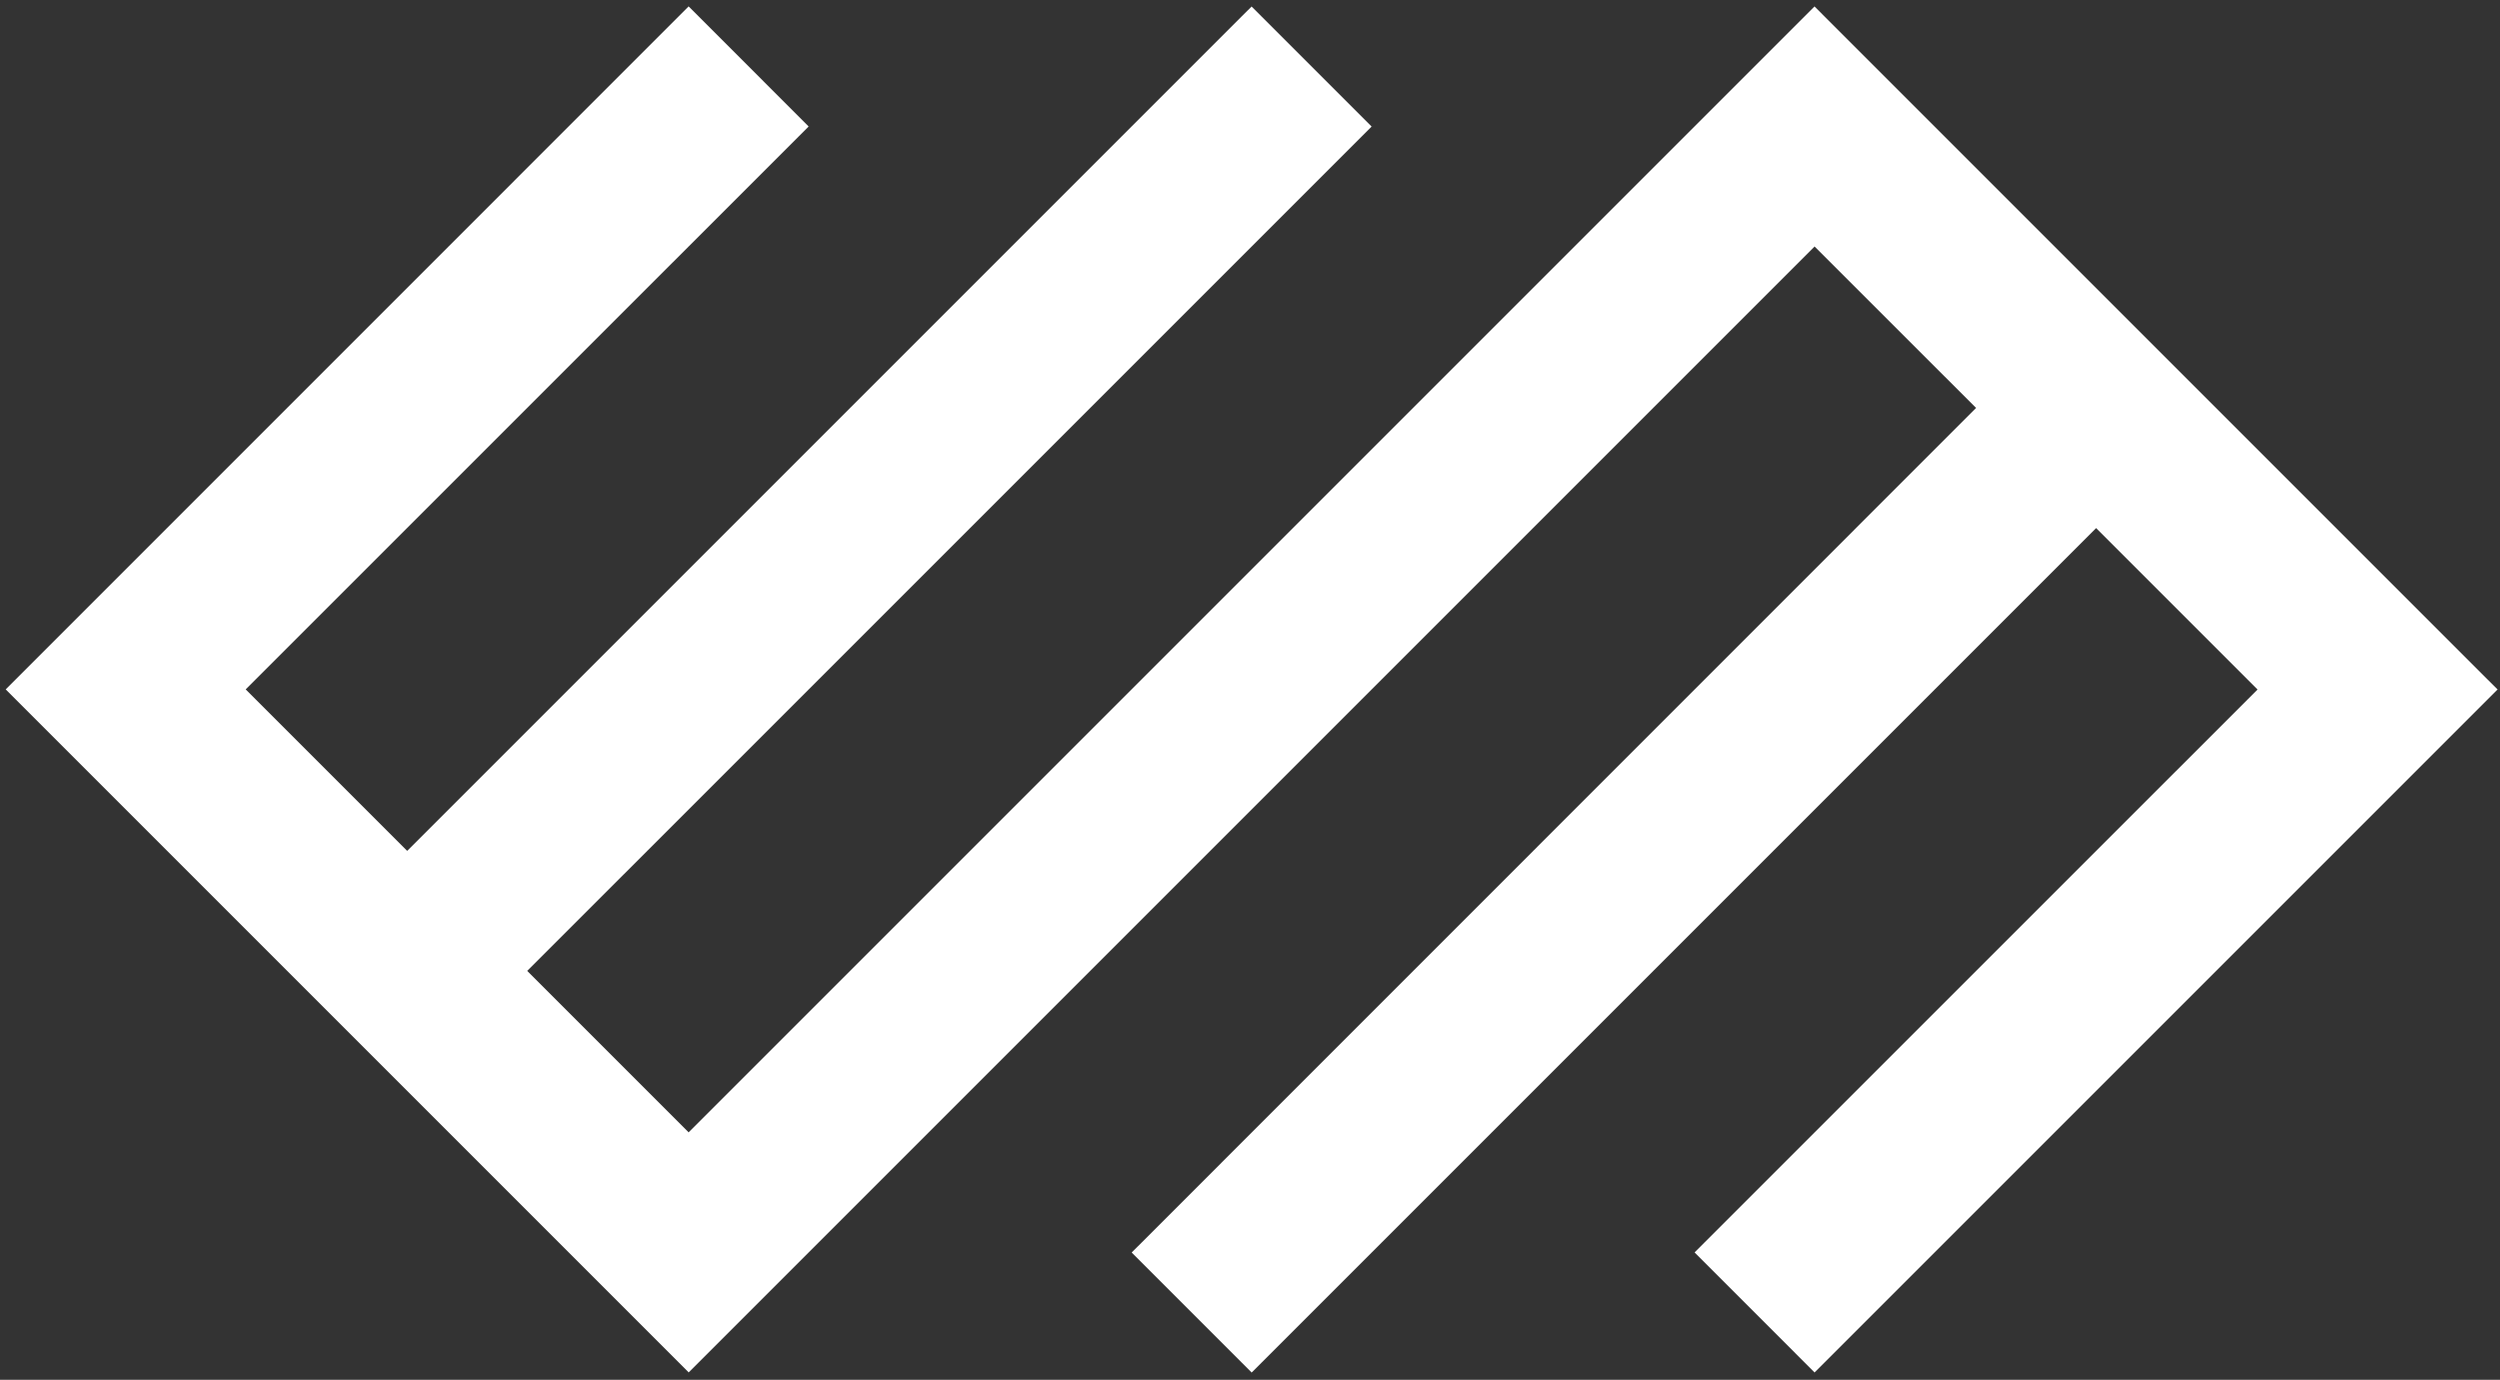 <svg width="183" height="101" viewBox="0 0 183 101" fill="none" xmlns="http://www.w3.org/2000/svg">
<rect x="0" y="0" width="183" height="101" fill="#333333" stroke="none"/>
<path fill-rule="evenodd" clip-rule="evenodd" d="M144.65 29.862L132.828 18.045L50.413 100.46L49.682 99.728C33.505 83.551 17.322 67.373 1.145 51.191L0.418 50.464L50.409 0.469L59.194 9.259L17.985 50.464L29.806 62.286C50.165 41.927 70.529 21.564 90.887 1.205L91.619 0.478L100.404 9.264L99.677 9.99C79.319 30.354 58.956 50.712 38.592 71.071L50.409 82.888L132.824 0.473L133.555 1.205C149.728 17.387 165.915 33.56 182.092 49.742L182.824 50.469L132.828 100.464L124.043 91.678L165.253 50.473L153.436 38.656C133.077 59.02 112.713 79.379 92.355 99.737L91.623 100.469L82.838 91.683L83.569 90.956C103.928 70.584 124.287 50.22 144.65 29.862Z" fill="white"/>
</svg>
